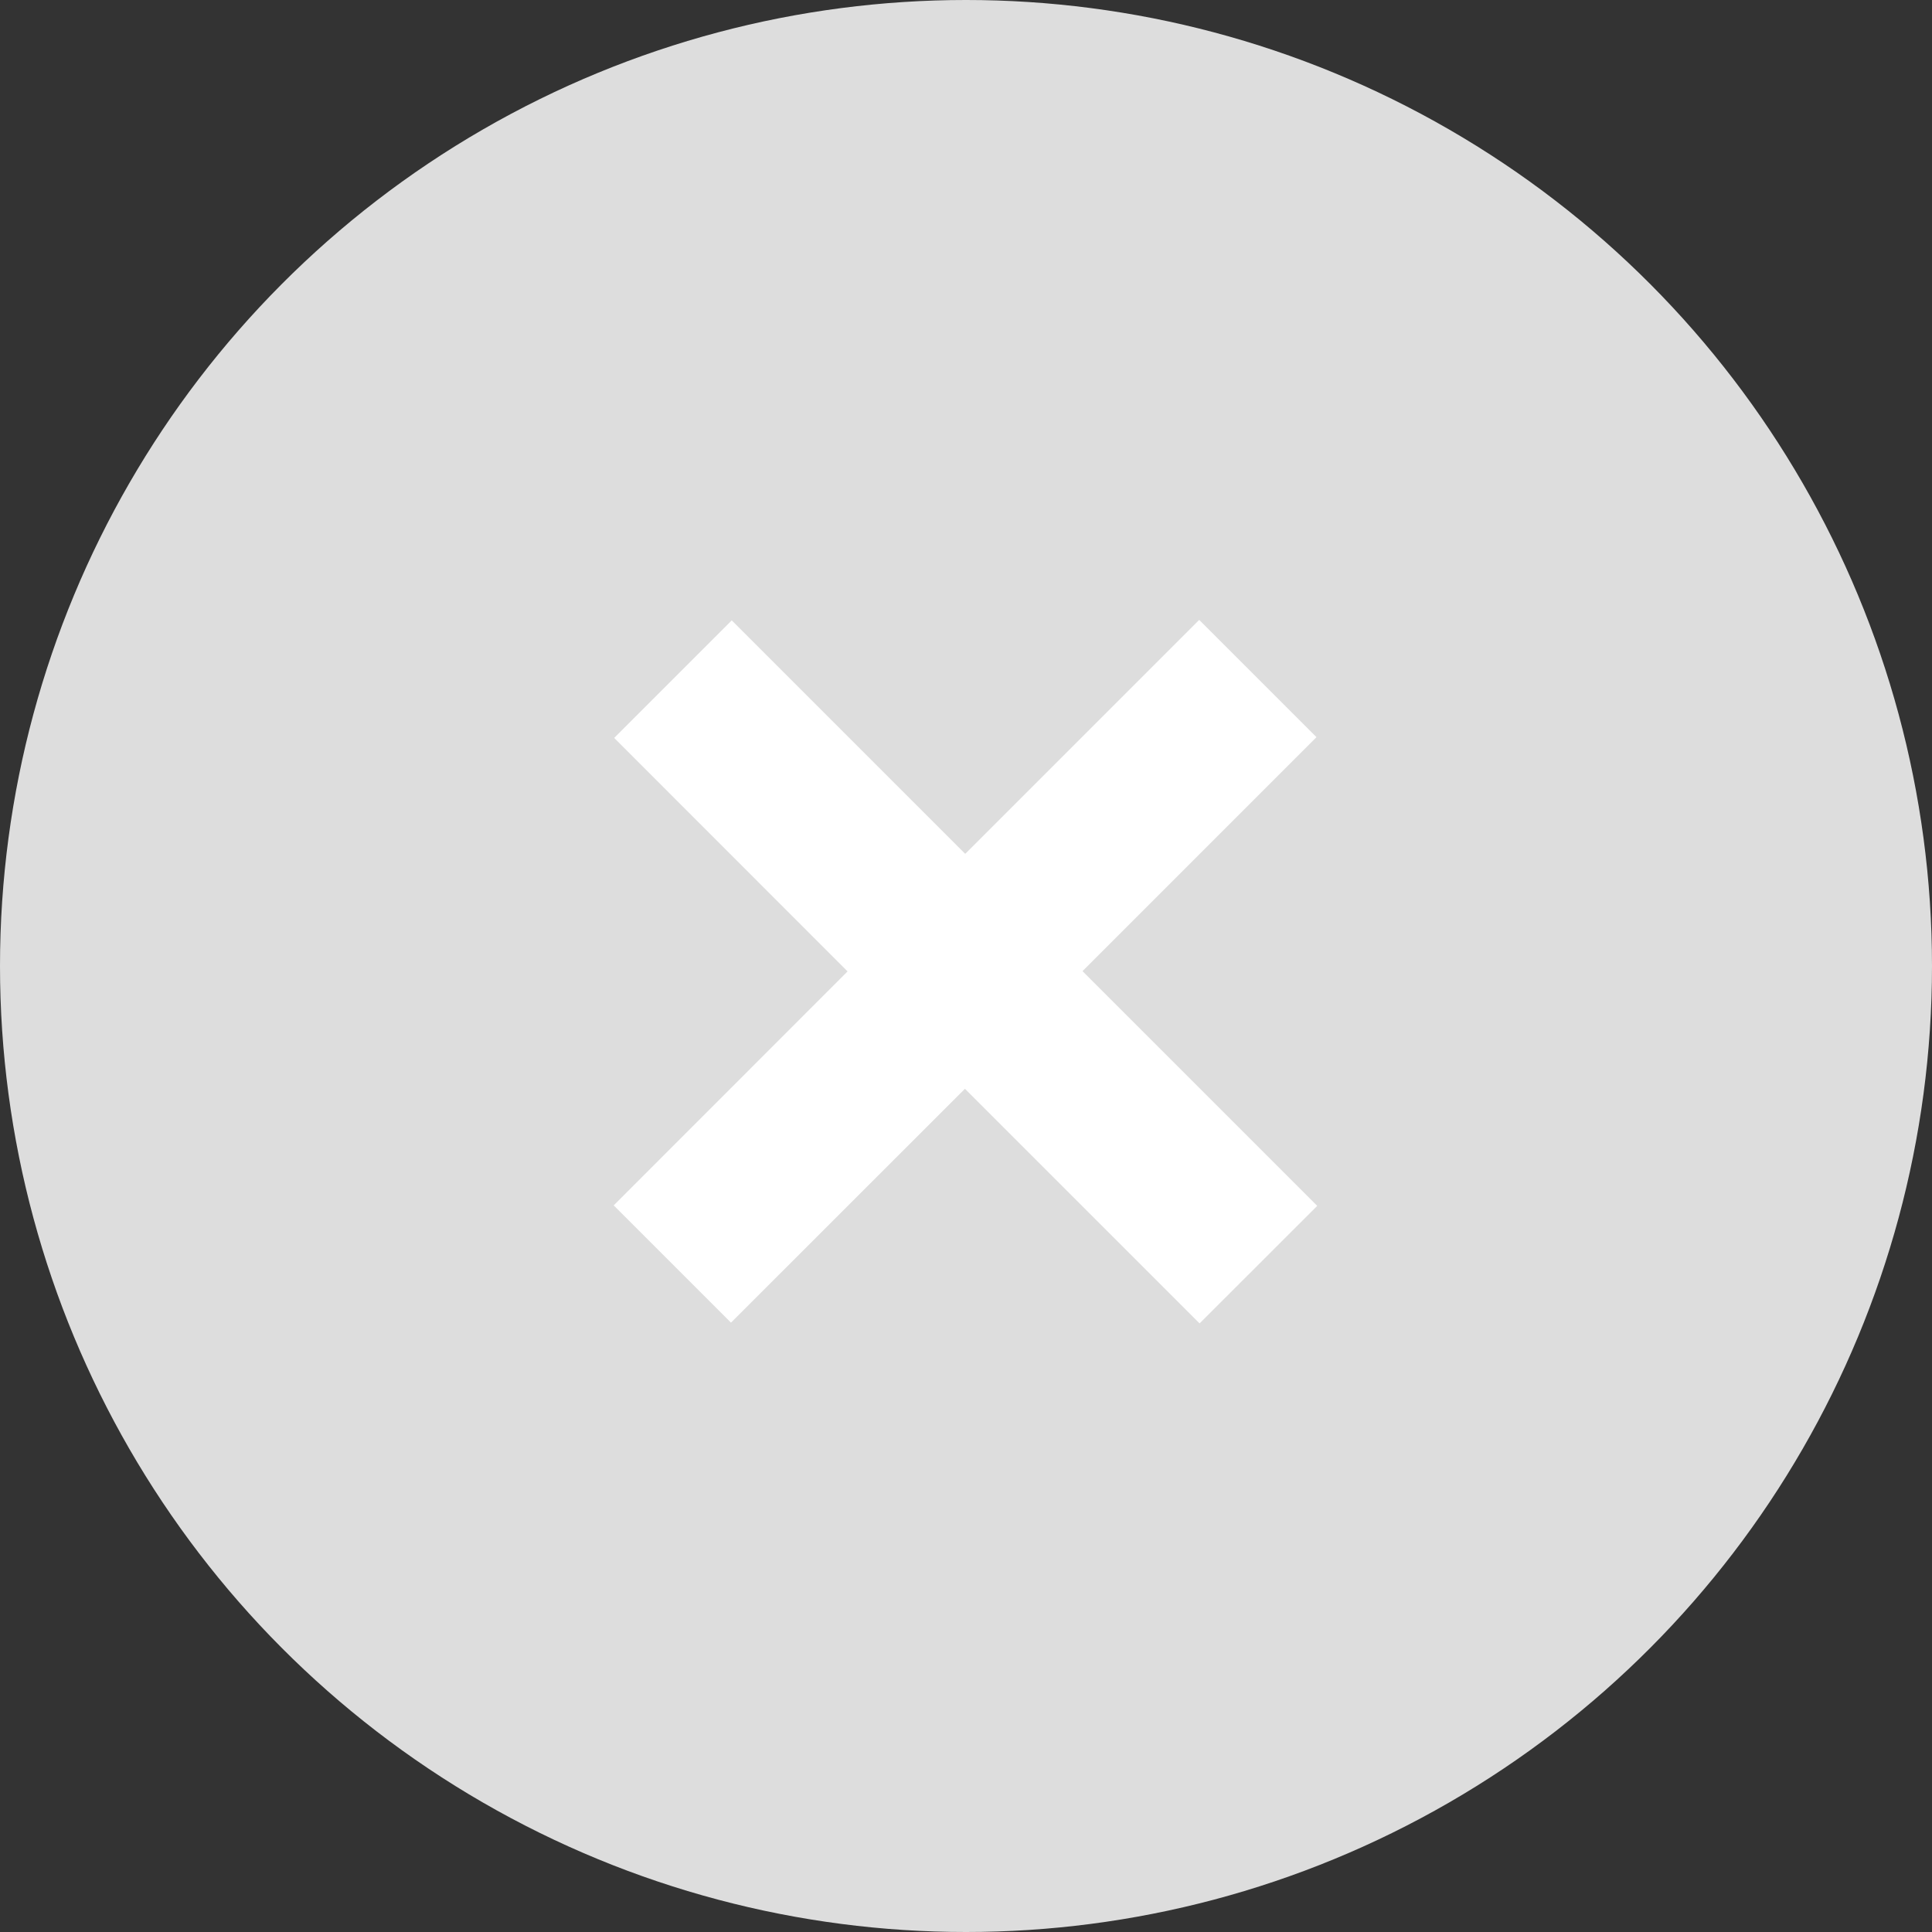 <svg width="20" height="20" viewBox="0 0 20 20" fill="none" xmlns="http://www.w3.org/2000/svg">
<rect x="0" y="0" width="20" height="20" fill="#333333" stroke="none"/>
<circle cx="10" cy="10" r="10" fill="#DDDDDD"/>
<path d="M6.353 12.478L7.567 13.692L9.989 11.271L12.418 13.7L13.636 12.483L11.206 10.053L13.628 7.631L12.414 6.417L9.992 8.839L7.575 6.422L6.358 7.639L8.774 10.056L6.353 12.478Z" fill="white"/>
</svg>

